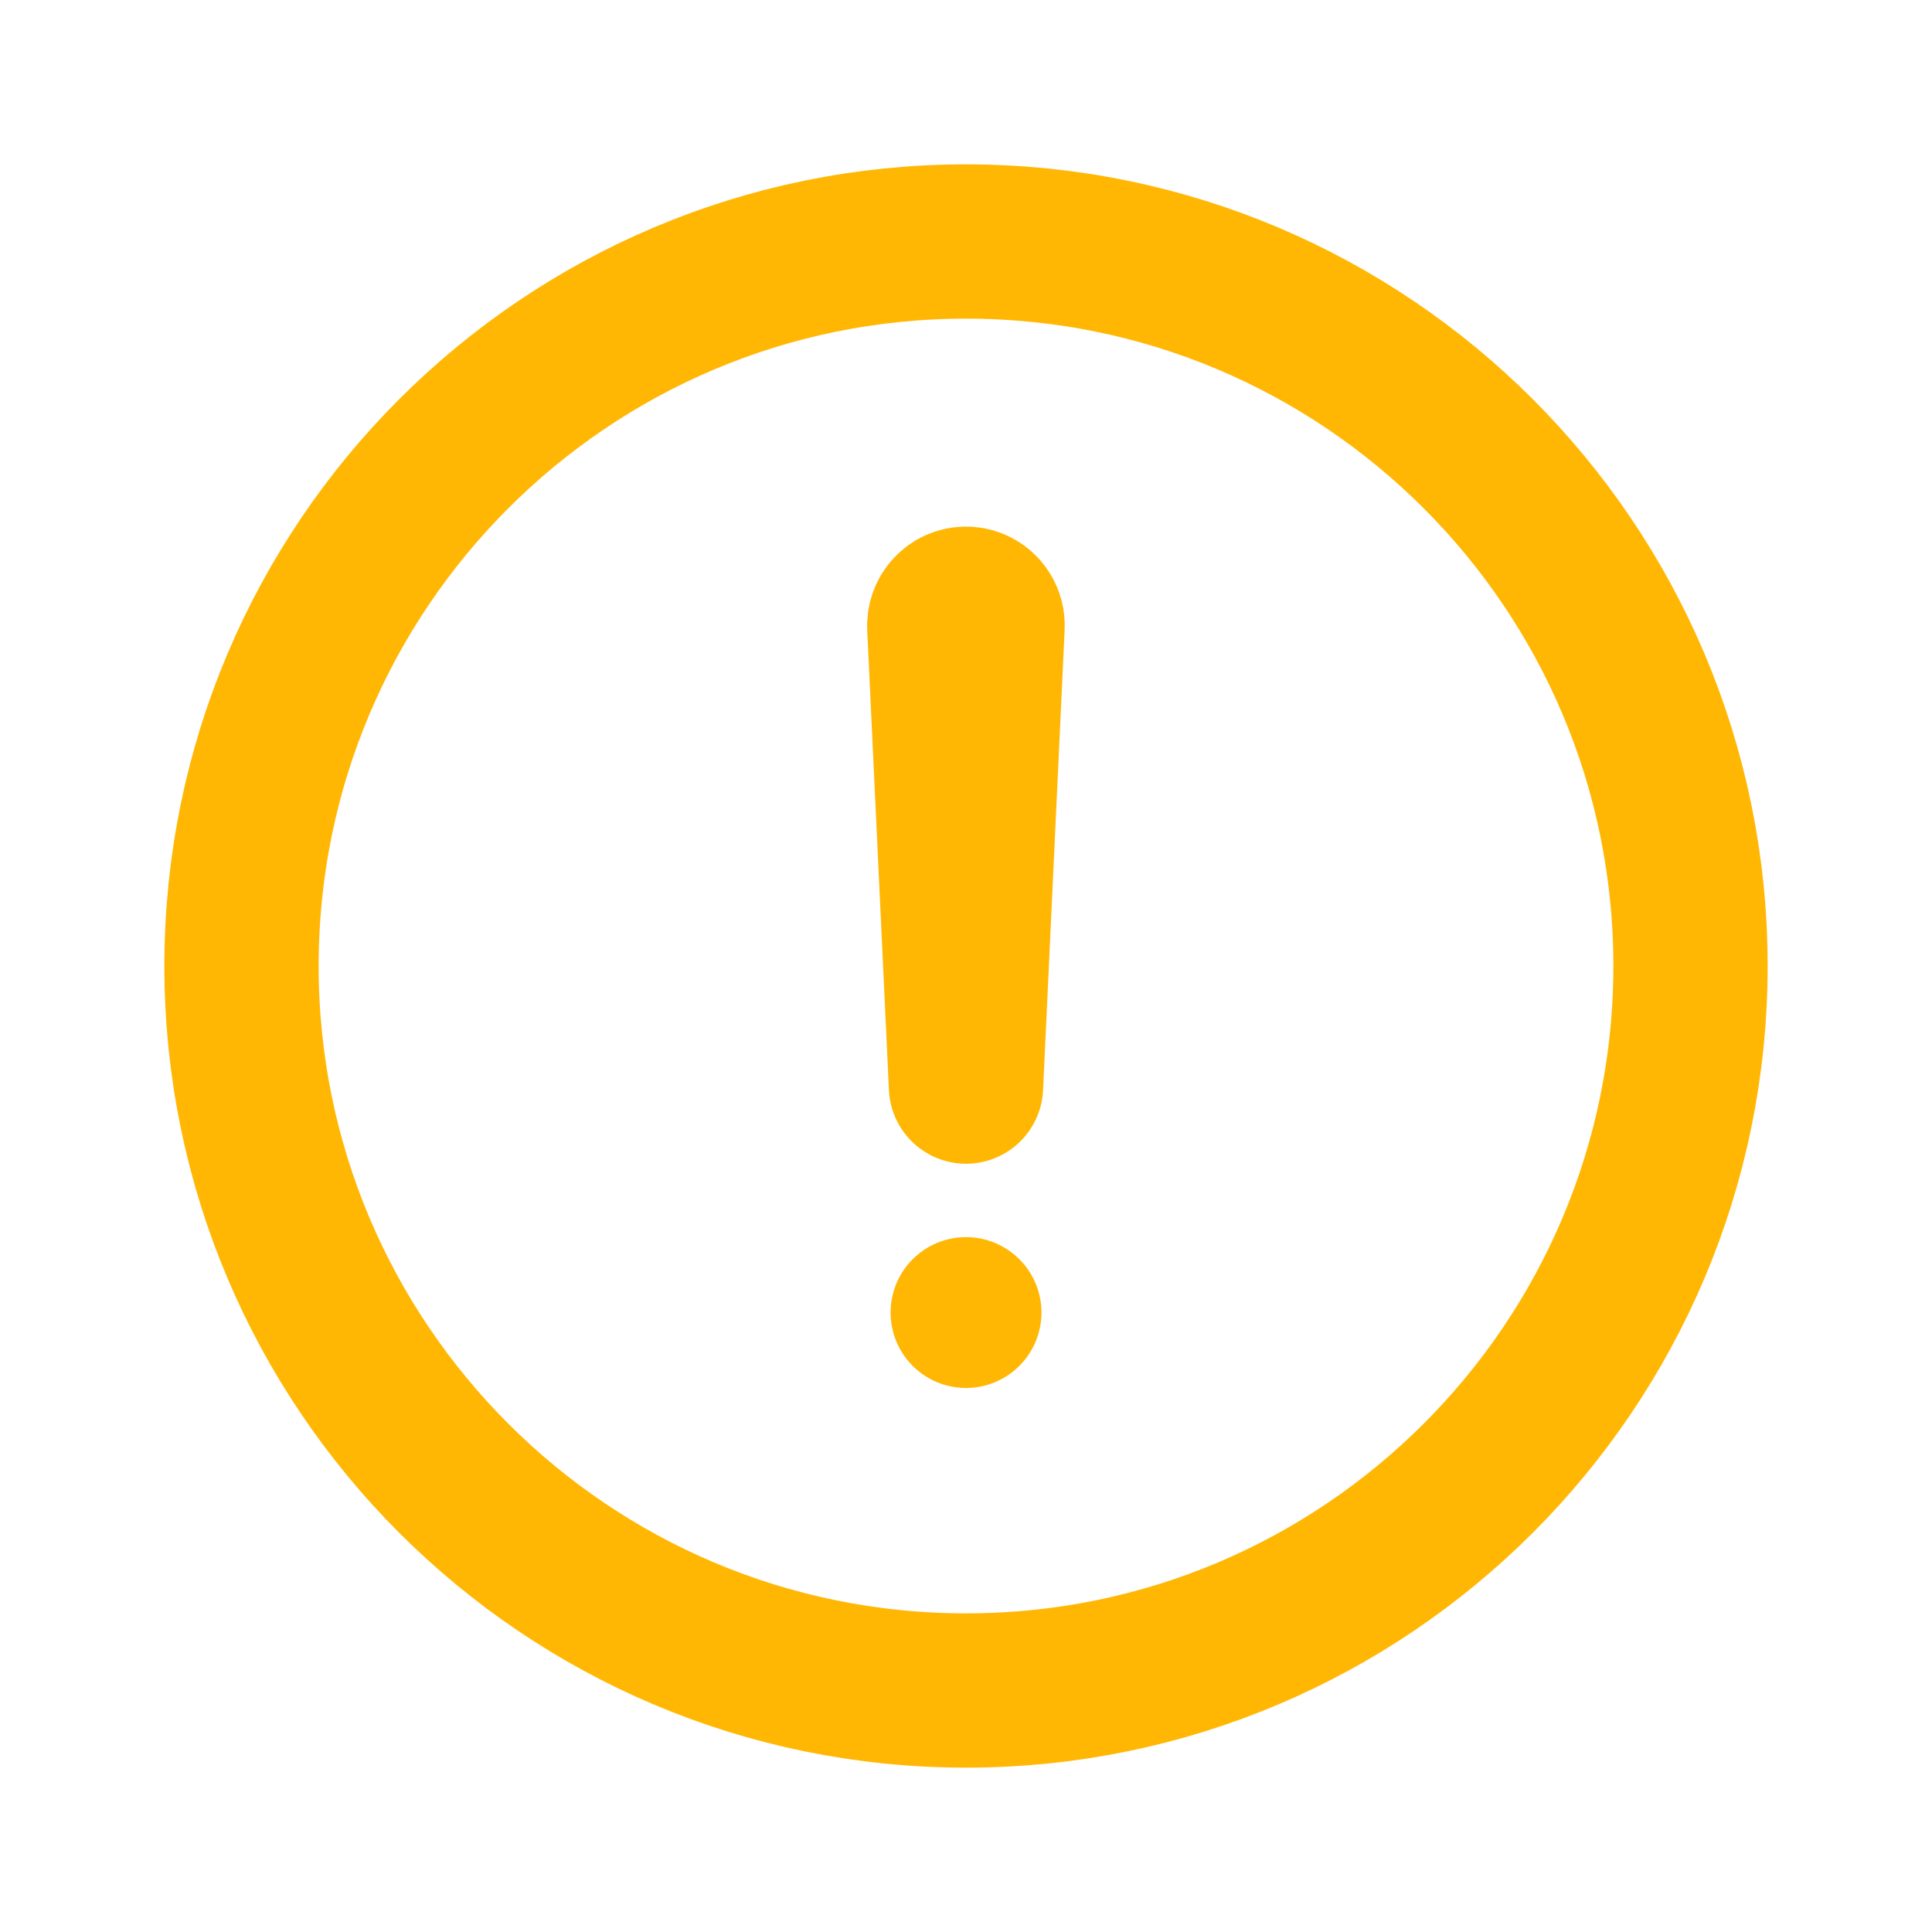 <svg width="36" height="36" viewBox="0 0 36 36" fill="none" xmlns="http://www.w3.org/2000/svg">
<path d="M31.5 18C31.5 10.546 25.453 4.5 18 4.5C10.546 4.5 4.5 10.546 4.5 18C4.5 25.453 10.546 31.5 18 31.5C25.453 31.5 31.5 25.453 31.5 18Z" stroke="#FFB703" stroke-width="2.875" stroke-linecap="round" stroke-linejoin="round"/>
<path d="M17.595 11.671L18 20.247L18.402 11.671C18.406 11.589 18.384 11.507 18.34 11.438C18.296 11.368 18.232 11.313 18.156 11.281C18.105 11.26 18.05 11.249 17.995 11.25V11.25C17.941 11.251 17.888 11.262 17.838 11.284C17.789 11.306 17.744 11.337 17.707 11.377C17.67 11.416 17.641 11.462 17.622 11.513C17.603 11.563 17.594 11.617 17.596 11.671V11.671H17.595Z" stroke="#FFB703" stroke-width="2.875" stroke-linecap="round" stroke-linejoin="round"/>
<path d="M18 25.863C17.628 25.863 17.27 25.715 17.006 25.451C16.743 25.188 16.595 24.83 16.595 24.457C16.595 24.085 16.743 23.727 17.006 23.464C17.27 23.2 17.628 23.052 18 23.052C18.373 23.052 18.73 23.2 18.994 23.464C19.258 23.727 19.406 24.085 19.406 24.457C19.406 24.83 19.258 25.188 18.994 25.451C18.73 25.715 18.373 25.863 18 25.863Z" fill="#FFB703"/>
</svg>
